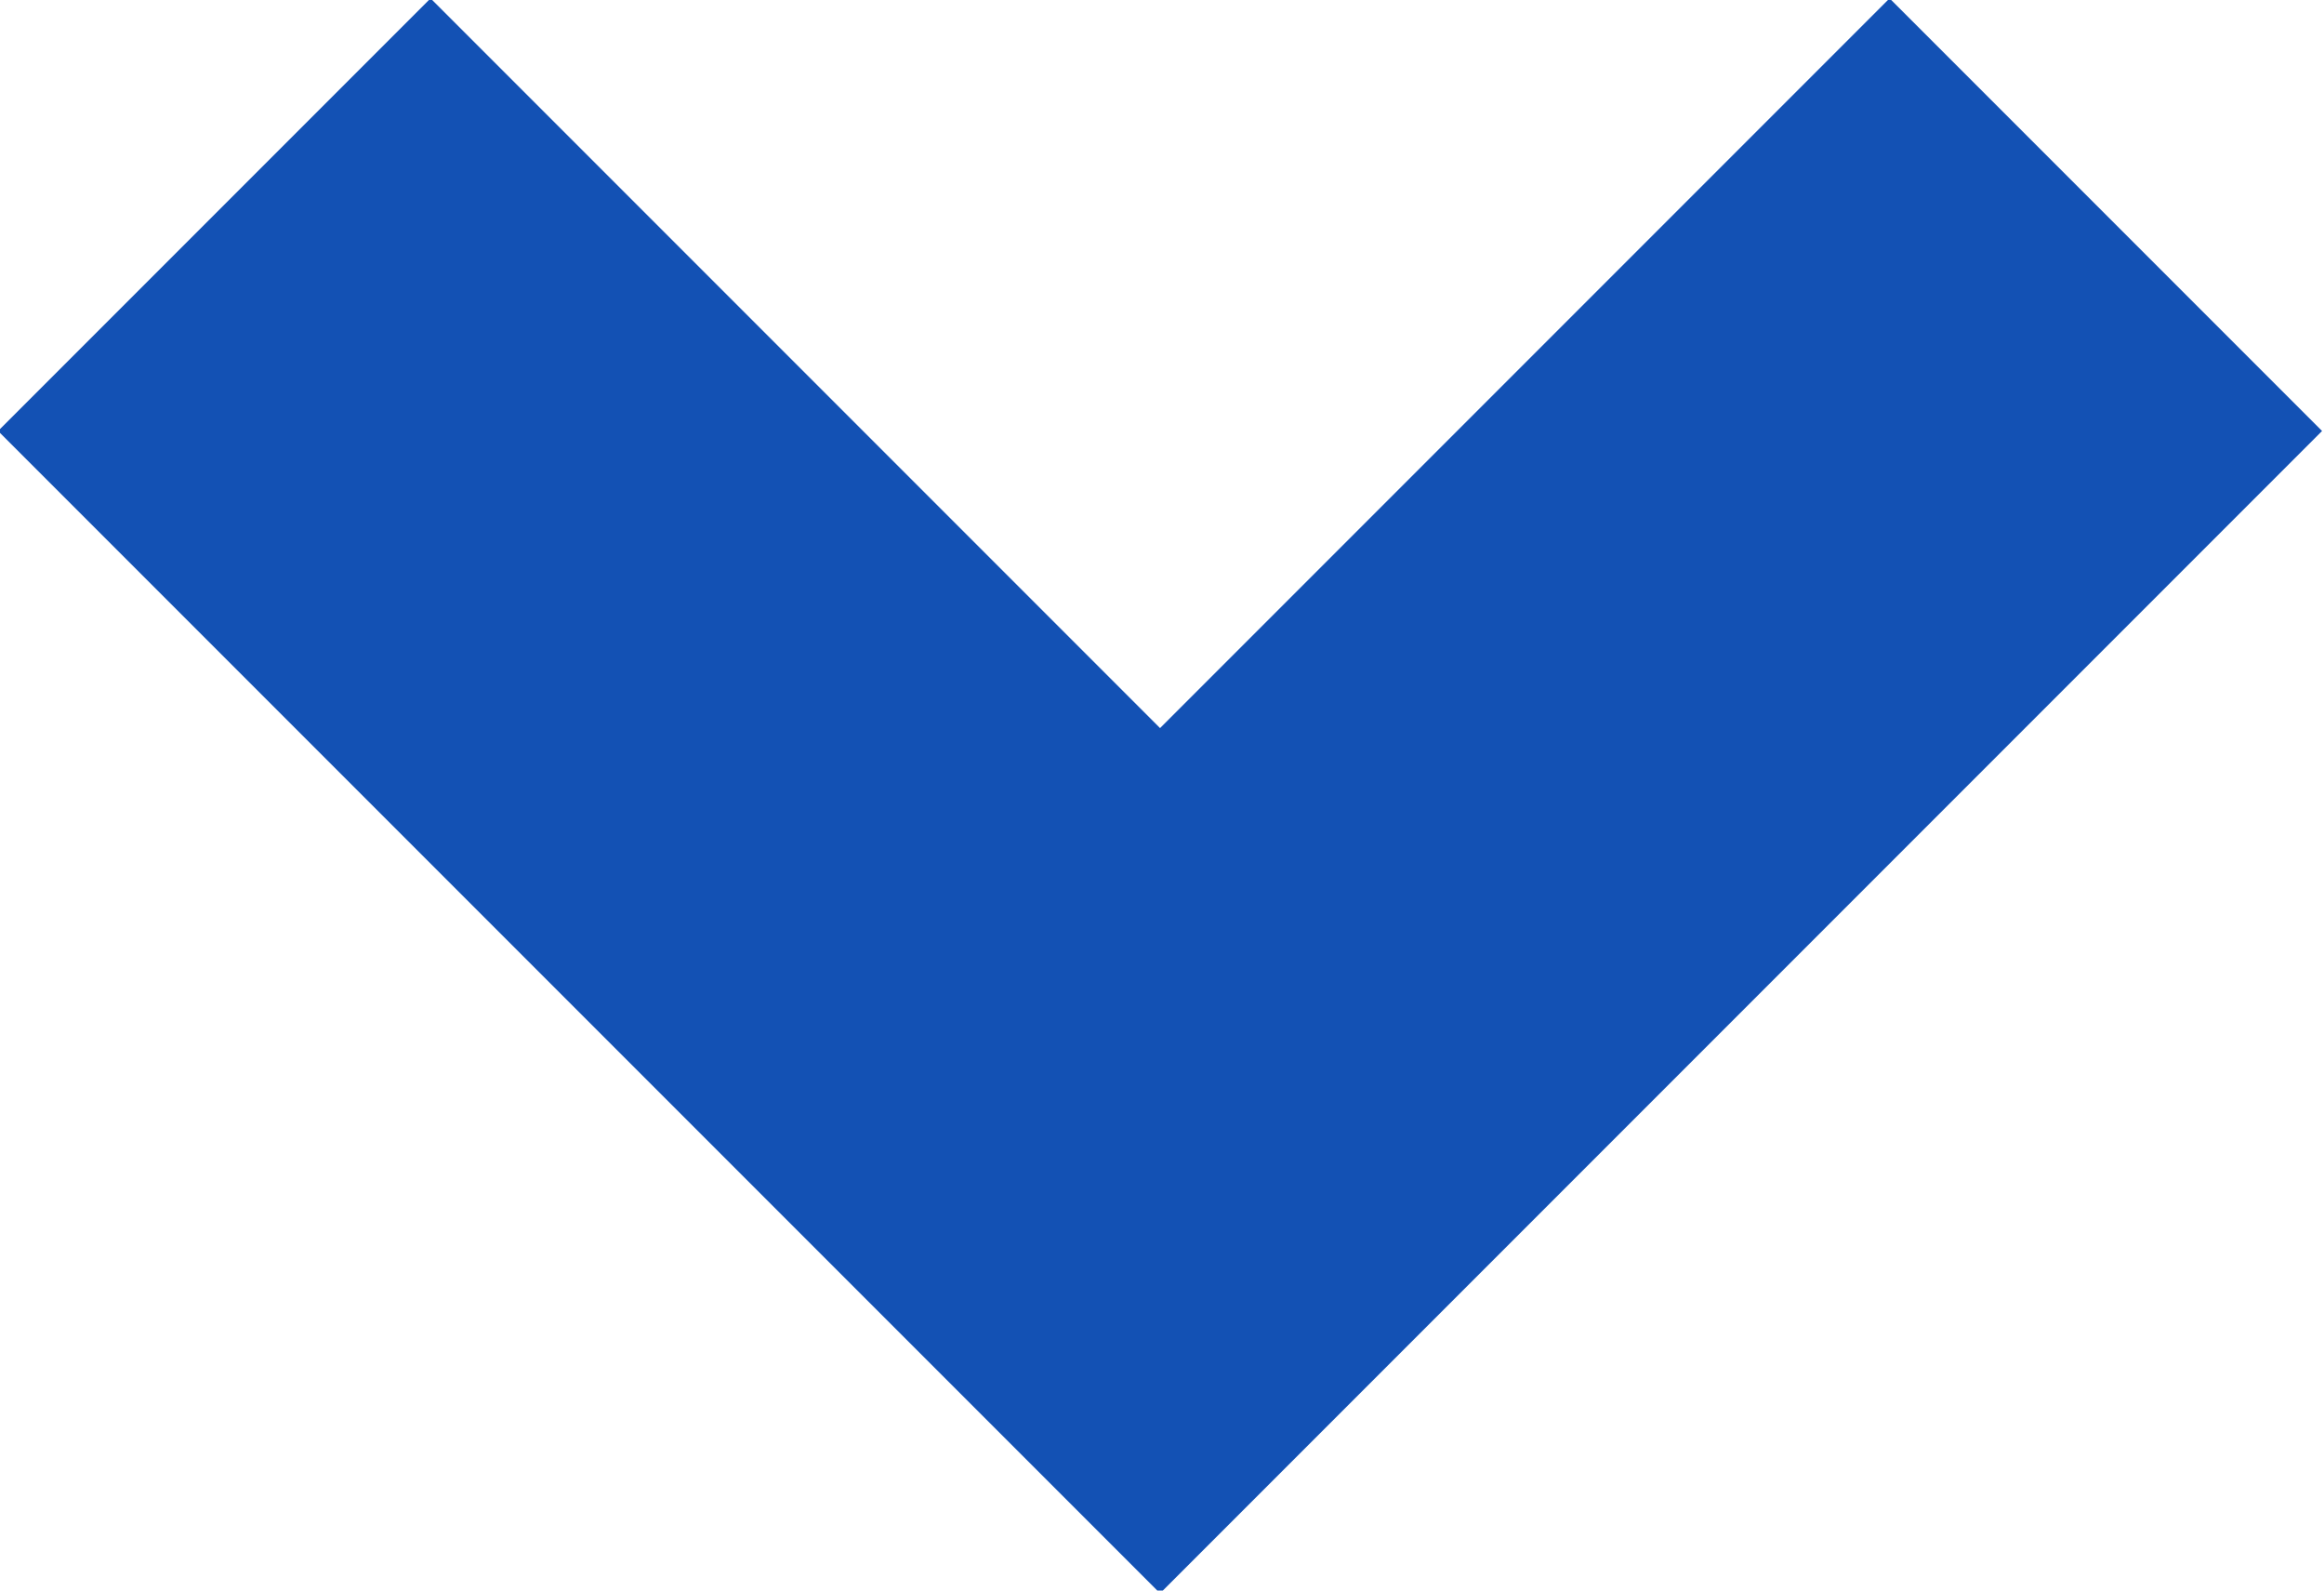 <?xml version="1.0" encoding="utf-8"?>
<!-- Generator: Adobe Illustrator 25.3.1, SVG Export Plug-In . SVG Version: 6.00 Build 0)  -->
<svg version="1.1" id="Camada_1" xmlns="http://www.w3.org/2000/svg" xmlns:xlink="http://www.w3.org/1999/xlink" x="0px" y="0px"
	 viewBox="0 0 228 156" style="enable-background:new 0 0 228 156;" xml:space="preserve">
<style type="text/css">
	.st0{fill:#1351B4;}
</style>
<polygon class="st0" points="185.38,-0.16 113.81,71.41 42.24,-0.16 -0.19,42.27 71.38,113.84 113.81,156.27 227.81,42.27 "/>
</svg>
